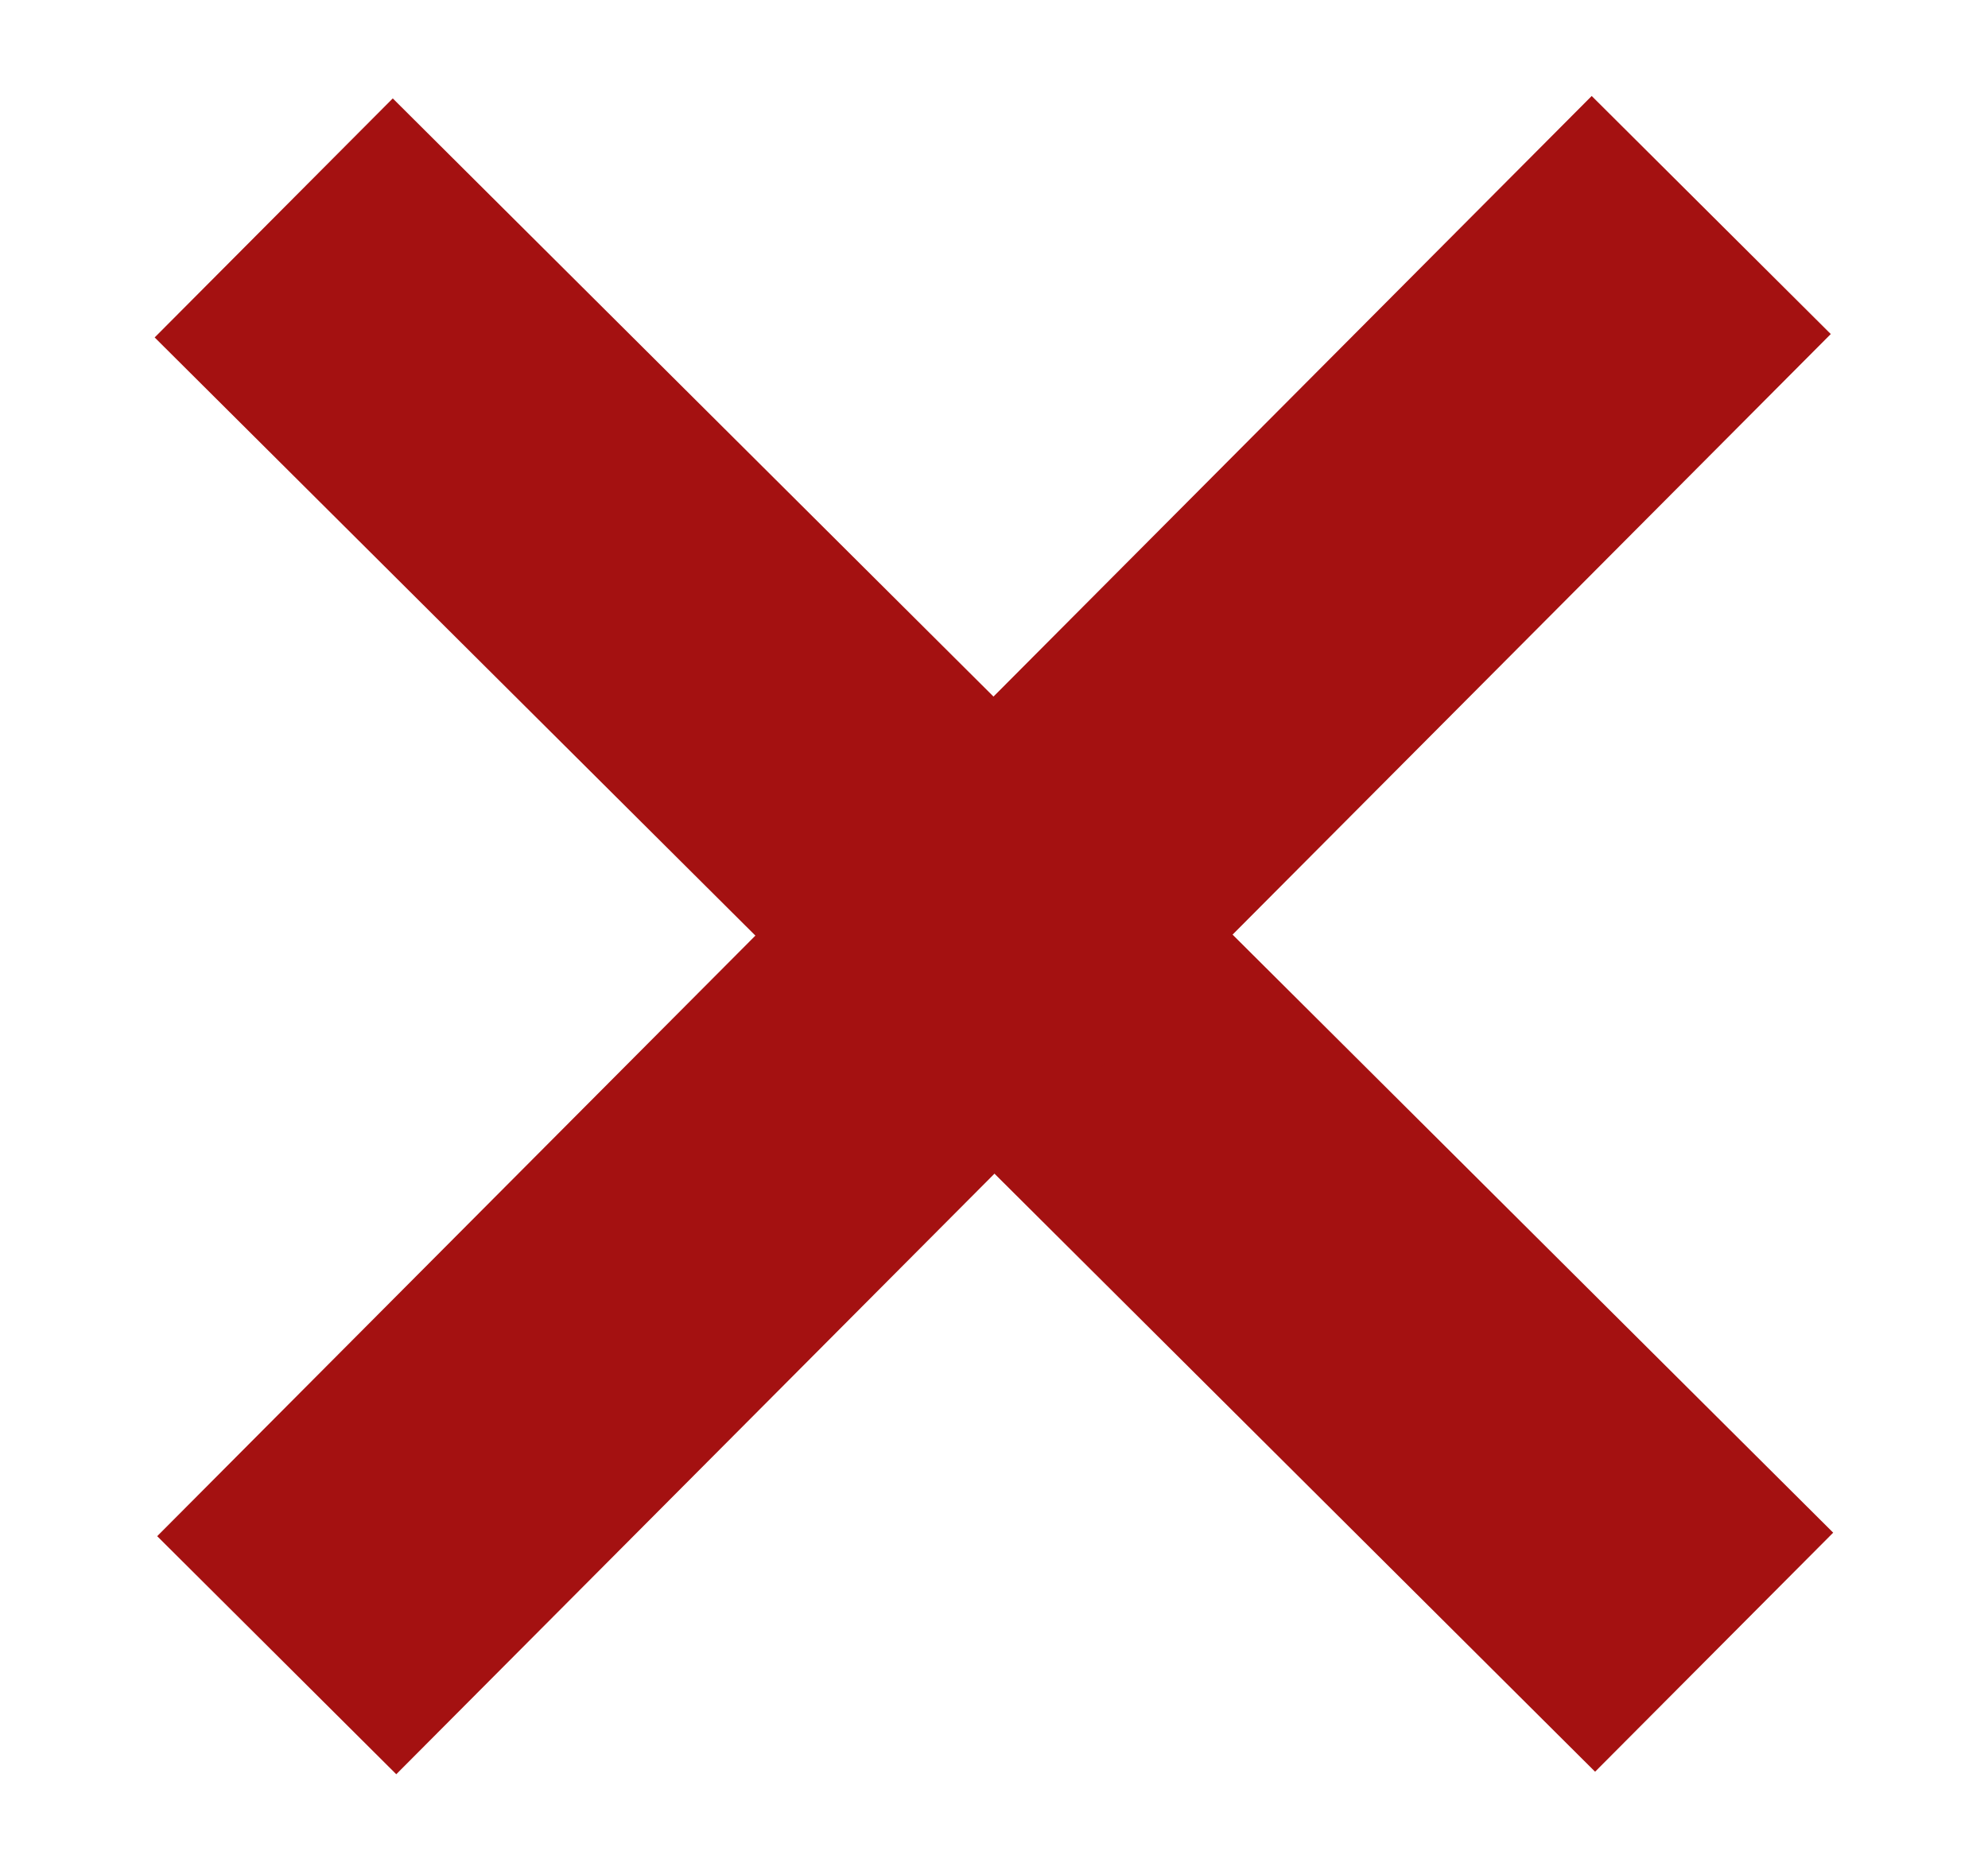 <svg xmlns="http://www.w3.org/2000/svg" viewBox="0 0 26.525 24.957">
  <defs>
    <style>
      .cls-1 {
        fill: #fff;
      }

      .cls-2 {
        fill: #a41111;
      }
    </style>
  </defs>
  <title>ham_menu_x</title>
  <g id="Warstwa_1" data-name="Warstwa 1">
    <rect class="cls-1" width="26.525" height="24.957"/>
  </g>
  <g id="Warstwa_1-2" data-name="Warstwa 1">
    <g>
      <rect class="cls-2" x="9.153" y="-1.986" width="4.502" height="27.124" transform="translate(-2.988 12.39) rotate(-45.118)"/>
      <rect class="cls-2" x="-2.158" y="9.326" width="27.124" height="4.502" transform="translate(-2.988 12.39) rotate(-45.118)"/>
    </g>
  </g>
</svg>
